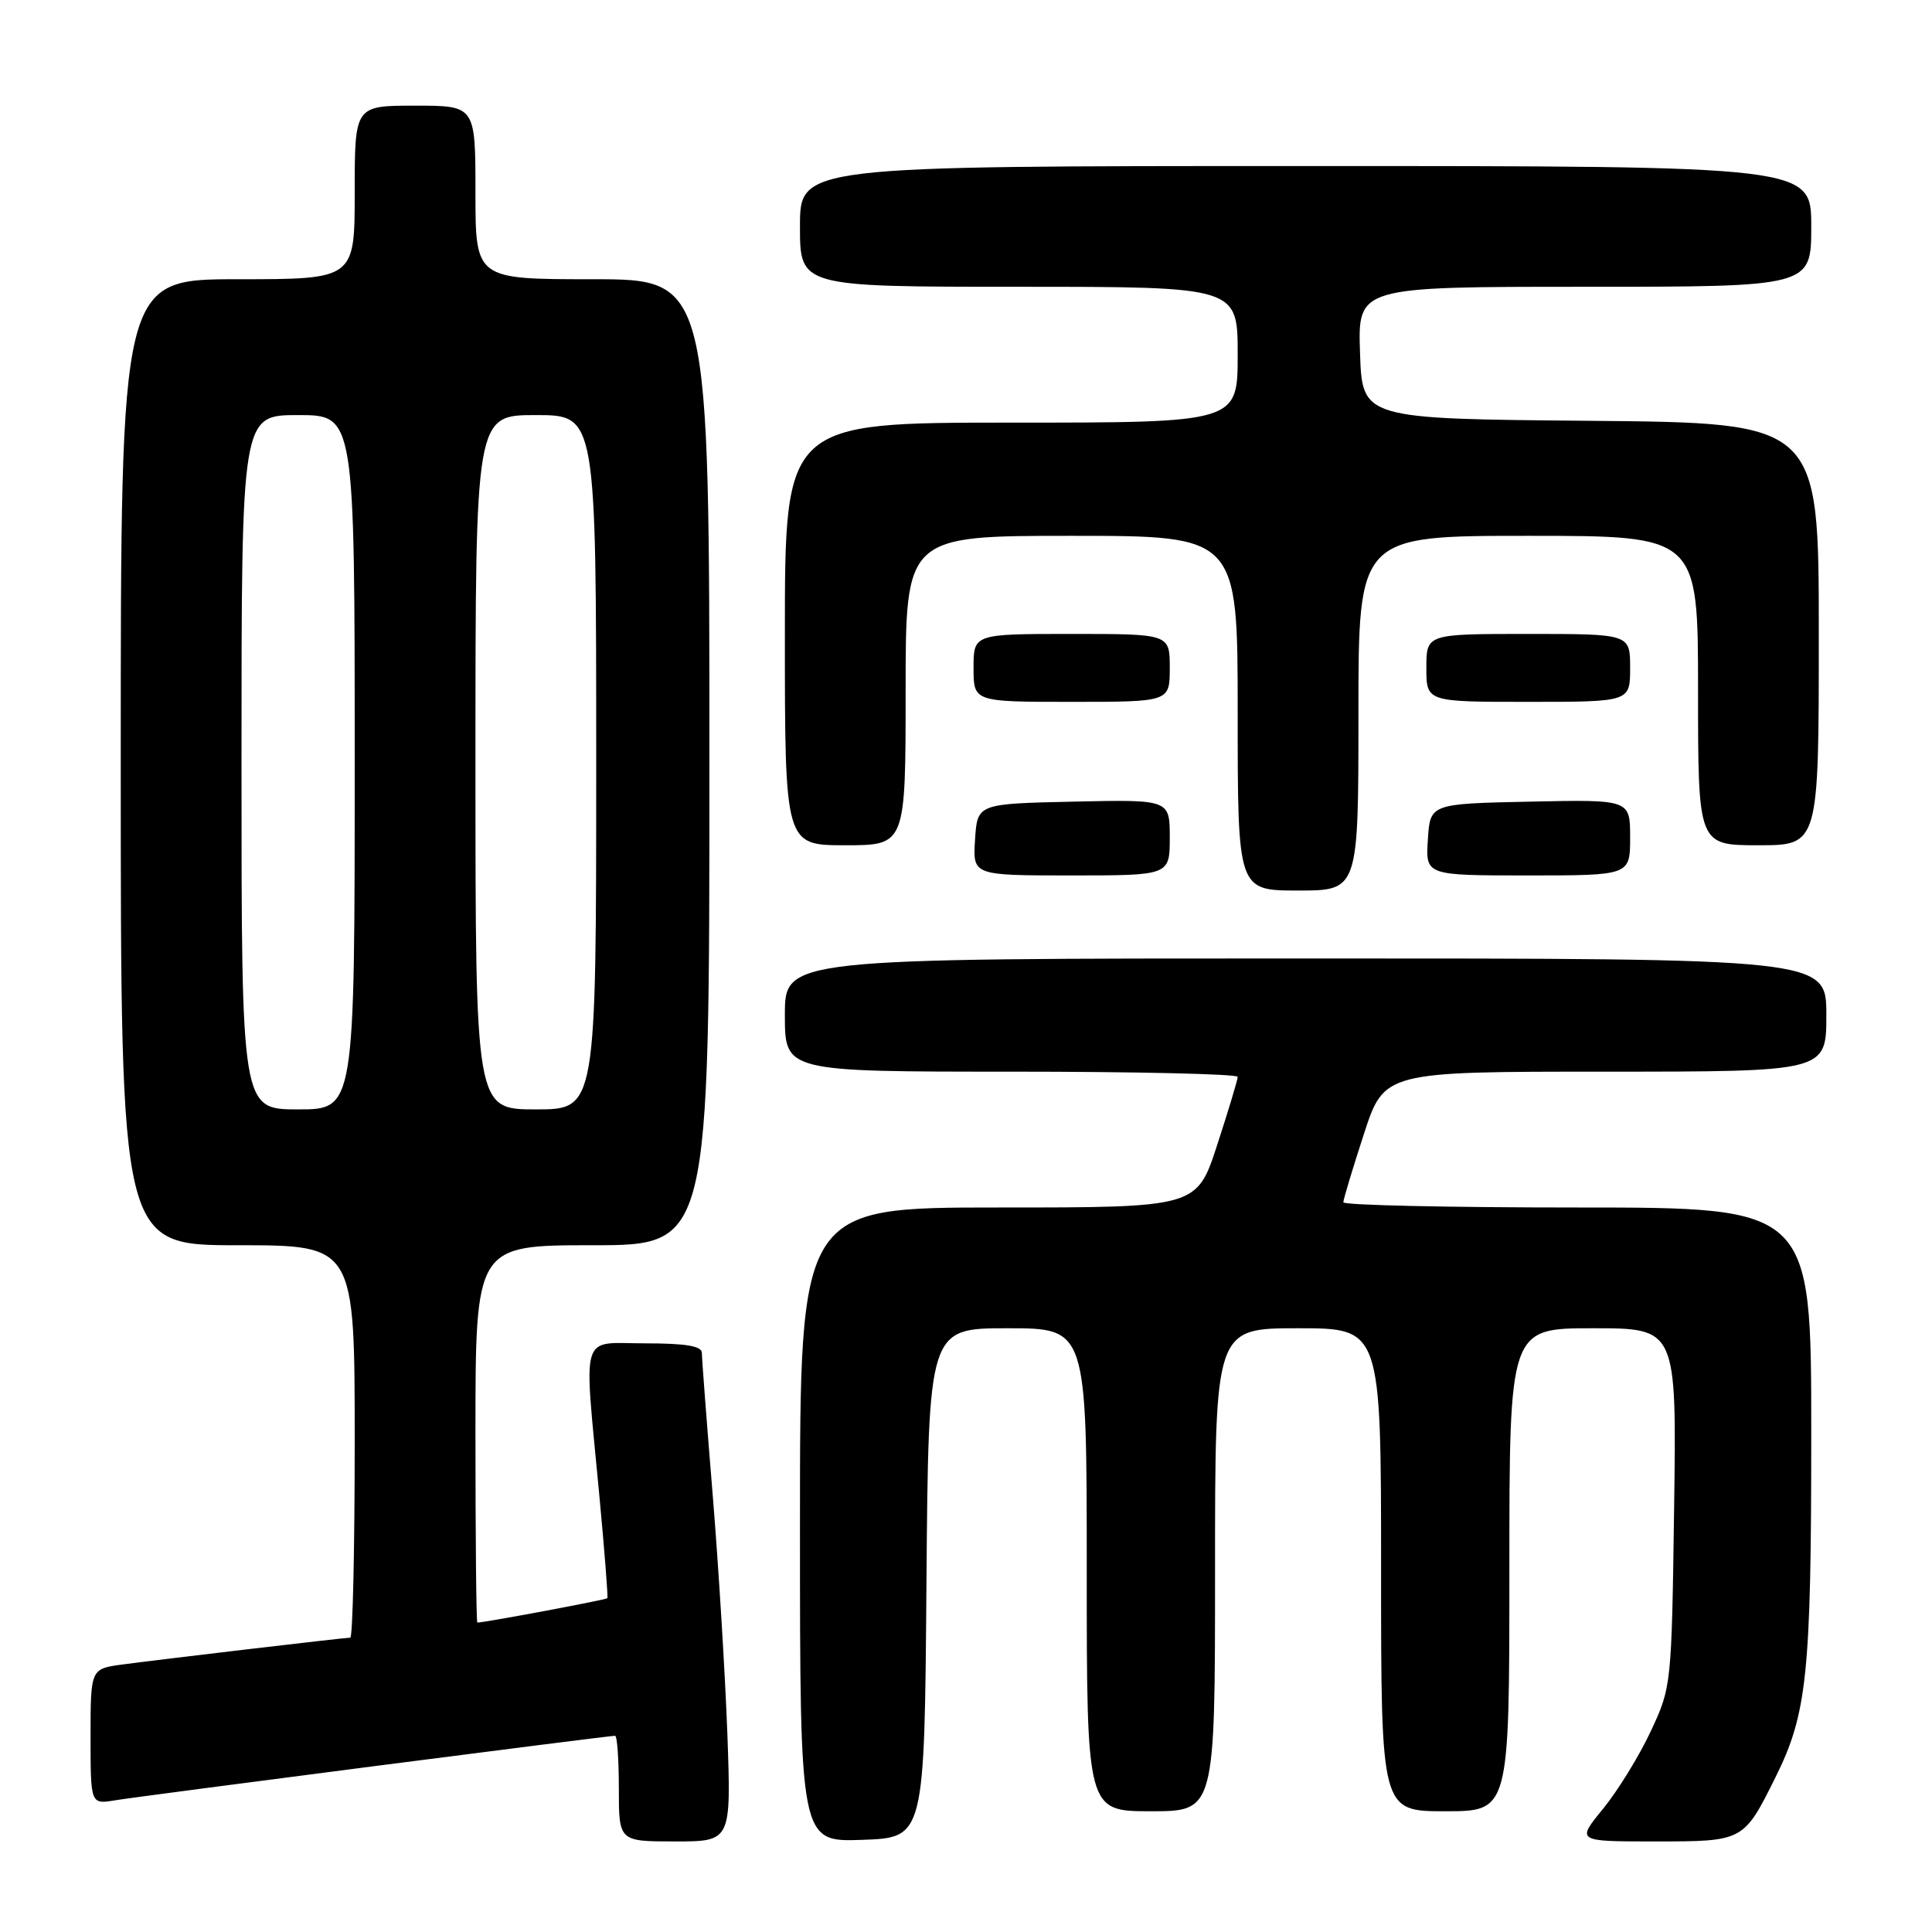 <?xml version="1.0" encoding="UTF-8" standalone="no"?>
<!DOCTYPE svg PUBLIC "-//W3C//DTD SVG 1.1//EN" "http://www.w3.org/Graphics/SVG/1.1/DTD/svg11.dtd" >
<svg xmlns="http://www.w3.org/2000/svg" xmlns:xlink="http://www.w3.org/1999/xlink" version="1.1" viewBox="0 0 256 256">
 <g >
 <path fill="currentColor"
d=" M 96.38 229.75 C 96.09 221.91 95.22 207.63 94.43 198.01 C 93.64 188.40 93.00 179.96 93.00 179.26 C 93.00 178.36 90.88 178.00 85.50 178.00 C 76.73 178.00 77.34 176.01 79.40 198.00 C 80.10 205.43 80.58 211.62 80.48 211.77 C 80.33 211.98 64.27 214.99 63.25 215.00 C 63.11 215.00 63.00 203.75 63.00 190.00 C 63.00 165.00 63.00 165.00 78.50 165.00 C 94.00 165.00 94.00 165.00 94.00 101.00 C 94.00 37.00 94.00 37.00 78.50 37.00 C 63.00 37.00 63.00 37.00 63.00 25.50 C 63.00 14.00 63.00 14.00 55.00 14.00 C 47.00 14.00 47.00 14.00 47.00 25.50 C 47.00 37.00 47.00 37.00 31.50 37.00 C 16.00 37.00 16.00 37.00 16.00 101.00 C 16.00 165.00 16.00 165.00 31.50 165.00 C 47.00 165.00 47.00 165.00 47.00 191.00 C 47.00 205.30 46.74 217.00 46.41 217.00 C 45.66 217.00 21.82 219.81 16.25 220.55 C 12.00 221.12 12.00 221.12 12.00 230.11 C 12.00 239.09 12.00 239.09 15.25 238.55 C 18.46 238.01 80.54 230.00 81.50 230.00 C 81.78 230.00 82.00 233.15 82.00 237.00 C 82.00 244.00 82.00 244.00 89.45 244.00 C 96.89 244.00 96.89 244.00 96.38 229.75 Z  M 122.76 209.75 C 123.03 176.00 123.03 176.00 133.51 176.00 C 144.00 176.00 144.00 176.00 144.00 208.00 C 144.00 240.00 144.00 240.00 152.50 240.00 C 161.00 240.00 161.00 240.00 161.00 208.00 C 161.00 176.00 161.00 176.00 172.00 176.00 C 183.00 176.00 183.00 176.00 183.00 208.00 C 183.00 240.00 183.00 240.00 191.50 240.00 C 200.00 240.00 200.00 240.00 200.00 208.00 C 200.00 176.00 200.00 176.00 211.08 176.00 C 222.16 176.00 222.16 176.00 221.83 199.75 C 221.50 223.31 221.48 223.55 218.72 229.43 C 217.20 232.69 214.35 237.30 212.41 239.68 C 208.87 244.00 208.87 244.00 219.28 244.00 C 231.04 244.00 231.03 244.01 235.26 235.50 C 239.45 227.09 240.00 221.81 240.00 189.95 C 240.00 160.00 240.00 160.00 209.00 160.00 C 191.95 160.00 178.00 159.69 178.00 159.31 C 178.00 158.93 179.22 154.88 180.71 150.31 C 183.41 142.00 183.41 142.00 212.71 142.00 C 242.00 142.00 242.00 142.00 242.00 134.50 C 242.00 127.00 242.00 127.00 173.00 127.00 C 104.00 127.00 104.00 127.00 104.00 134.50 C 104.00 142.00 104.00 142.00 134.00 142.00 C 150.50 142.00 164.00 142.31 164.00 142.69 C 164.00 143.07 162.78 147.12 161.29 151.69 C 158.59 160.00 158.59 160.00 132.29 160.00 C 106.00 160.00 106.00 160.00 106.00 202.04 C 106.00 244.08 106.00 244.08 114.25 243.79 C 122.50 243.50 122.50 243.50 122.76 209.75 Z  M 180.00 94.50 C 180.00 71.00 180.00 71.00 202.50 71.00 C 225.00 71.00 225.00 71.00 225.00 91.50 C 225.00 112.00 225.00 112.00 233.00 112.00 C 241.00 112.00 241.00 112.00 241.00 84.01 C 241.00 56.03 241.00 56.03 210.75 55.76 C 180.50 55.50 180.50 55.50 180.21 46.75 C 179.92 38.00 179.92 38.00 209.96 38.00 C 240.00 38.00 240.00 38.00 240.00 30.00 C 240.00 22.00 240.00 22.00 173.00 22.00 C 106.00 22.00 106.00 22.00 106.00 30.00 C 106.00 38.00 106.00 38.00 135.00 38.00 C 164.00 38.00 164.00 38.00 164.00 47.00 C 164.00 56.00 164.00 56.00 134.00 56.00 C 104.00 56.00 104.00 56.00 104.00 84.00 C 104.00 112.00 104.00 112.00 112.00 112.00 C 120.00 112.00 120.00 112.00 120.00 91.50 C 120.00 71.00 120.00 71.00 142.00 71.00 C 164.00 71.00 164.00 71.00 164.00 94.50 C 164.00 118.00 164.00 118.00 172.00 118.00 C 180.00 118.00 180.00 118.00 180.00 94.50 Z  M 155.00 110.97 C 155.00 105.94 155.00 105.94 142.25 106.22 C 129.50 106.50 129.50 106.50 129.20 111.25 C 128.89 116.00 128.89 116.00 141.95 116.00 C 155.00 116.00 155.00 116.00 155.00 110.97 Z  M 216.00 110.97 C 216.00 105.94 216.00 105.94 202.75 106.22 C 189.50 106.50 189.50 106.50 189.20 111.25 C 188.89 116.00 188.89 116.00 202.45 116.00 C 216.00 116.00 216.00 116.00 216.00 110.97 Z  M 155.00 88.50 C 155.00 84.00 155.00 84.00 142.00 84.00 C 129.00 84.00 129.00 84.00 129.00 88.50 C 129.00 93.00 129.00 93.00 142.00 93.00 C 155.00 93.00 155.00 93.00 155.00 88.50 Z  M 216.00 88.50 C 216.00 84.00 216.00 84.00 202.50 84.00 C 189.00 84.00 189.00 84.00 189.00 88.50 C 189.00 93.00 189.00 93.00 202.50 93.00 C 216.00 93.00 216.00 93.00 216.00 88.50 Z  M 32.00 101.00 C 32.00 55.00 32.00 55.00 39.50 55.00 C 47.00 55.00 47.00 55.00 47.00 101.00 C 47.00 147.00 47.00 147.00 39.50 147.00 C 32.00 147.00 32.00 147.00 32.00 101.00 Z  M 63.00 101.00 C 63.00 55.00 63.00 55.00 71.00 55.00 C 79.00 55.00 79.00 55.00 79.00 101.00 C 79.00 147.00 79.00 147.00 71.00 147.00 C 63.00 147.00 63.00 147.00 63.00 101.00 Z "/>
</g>
</svg>